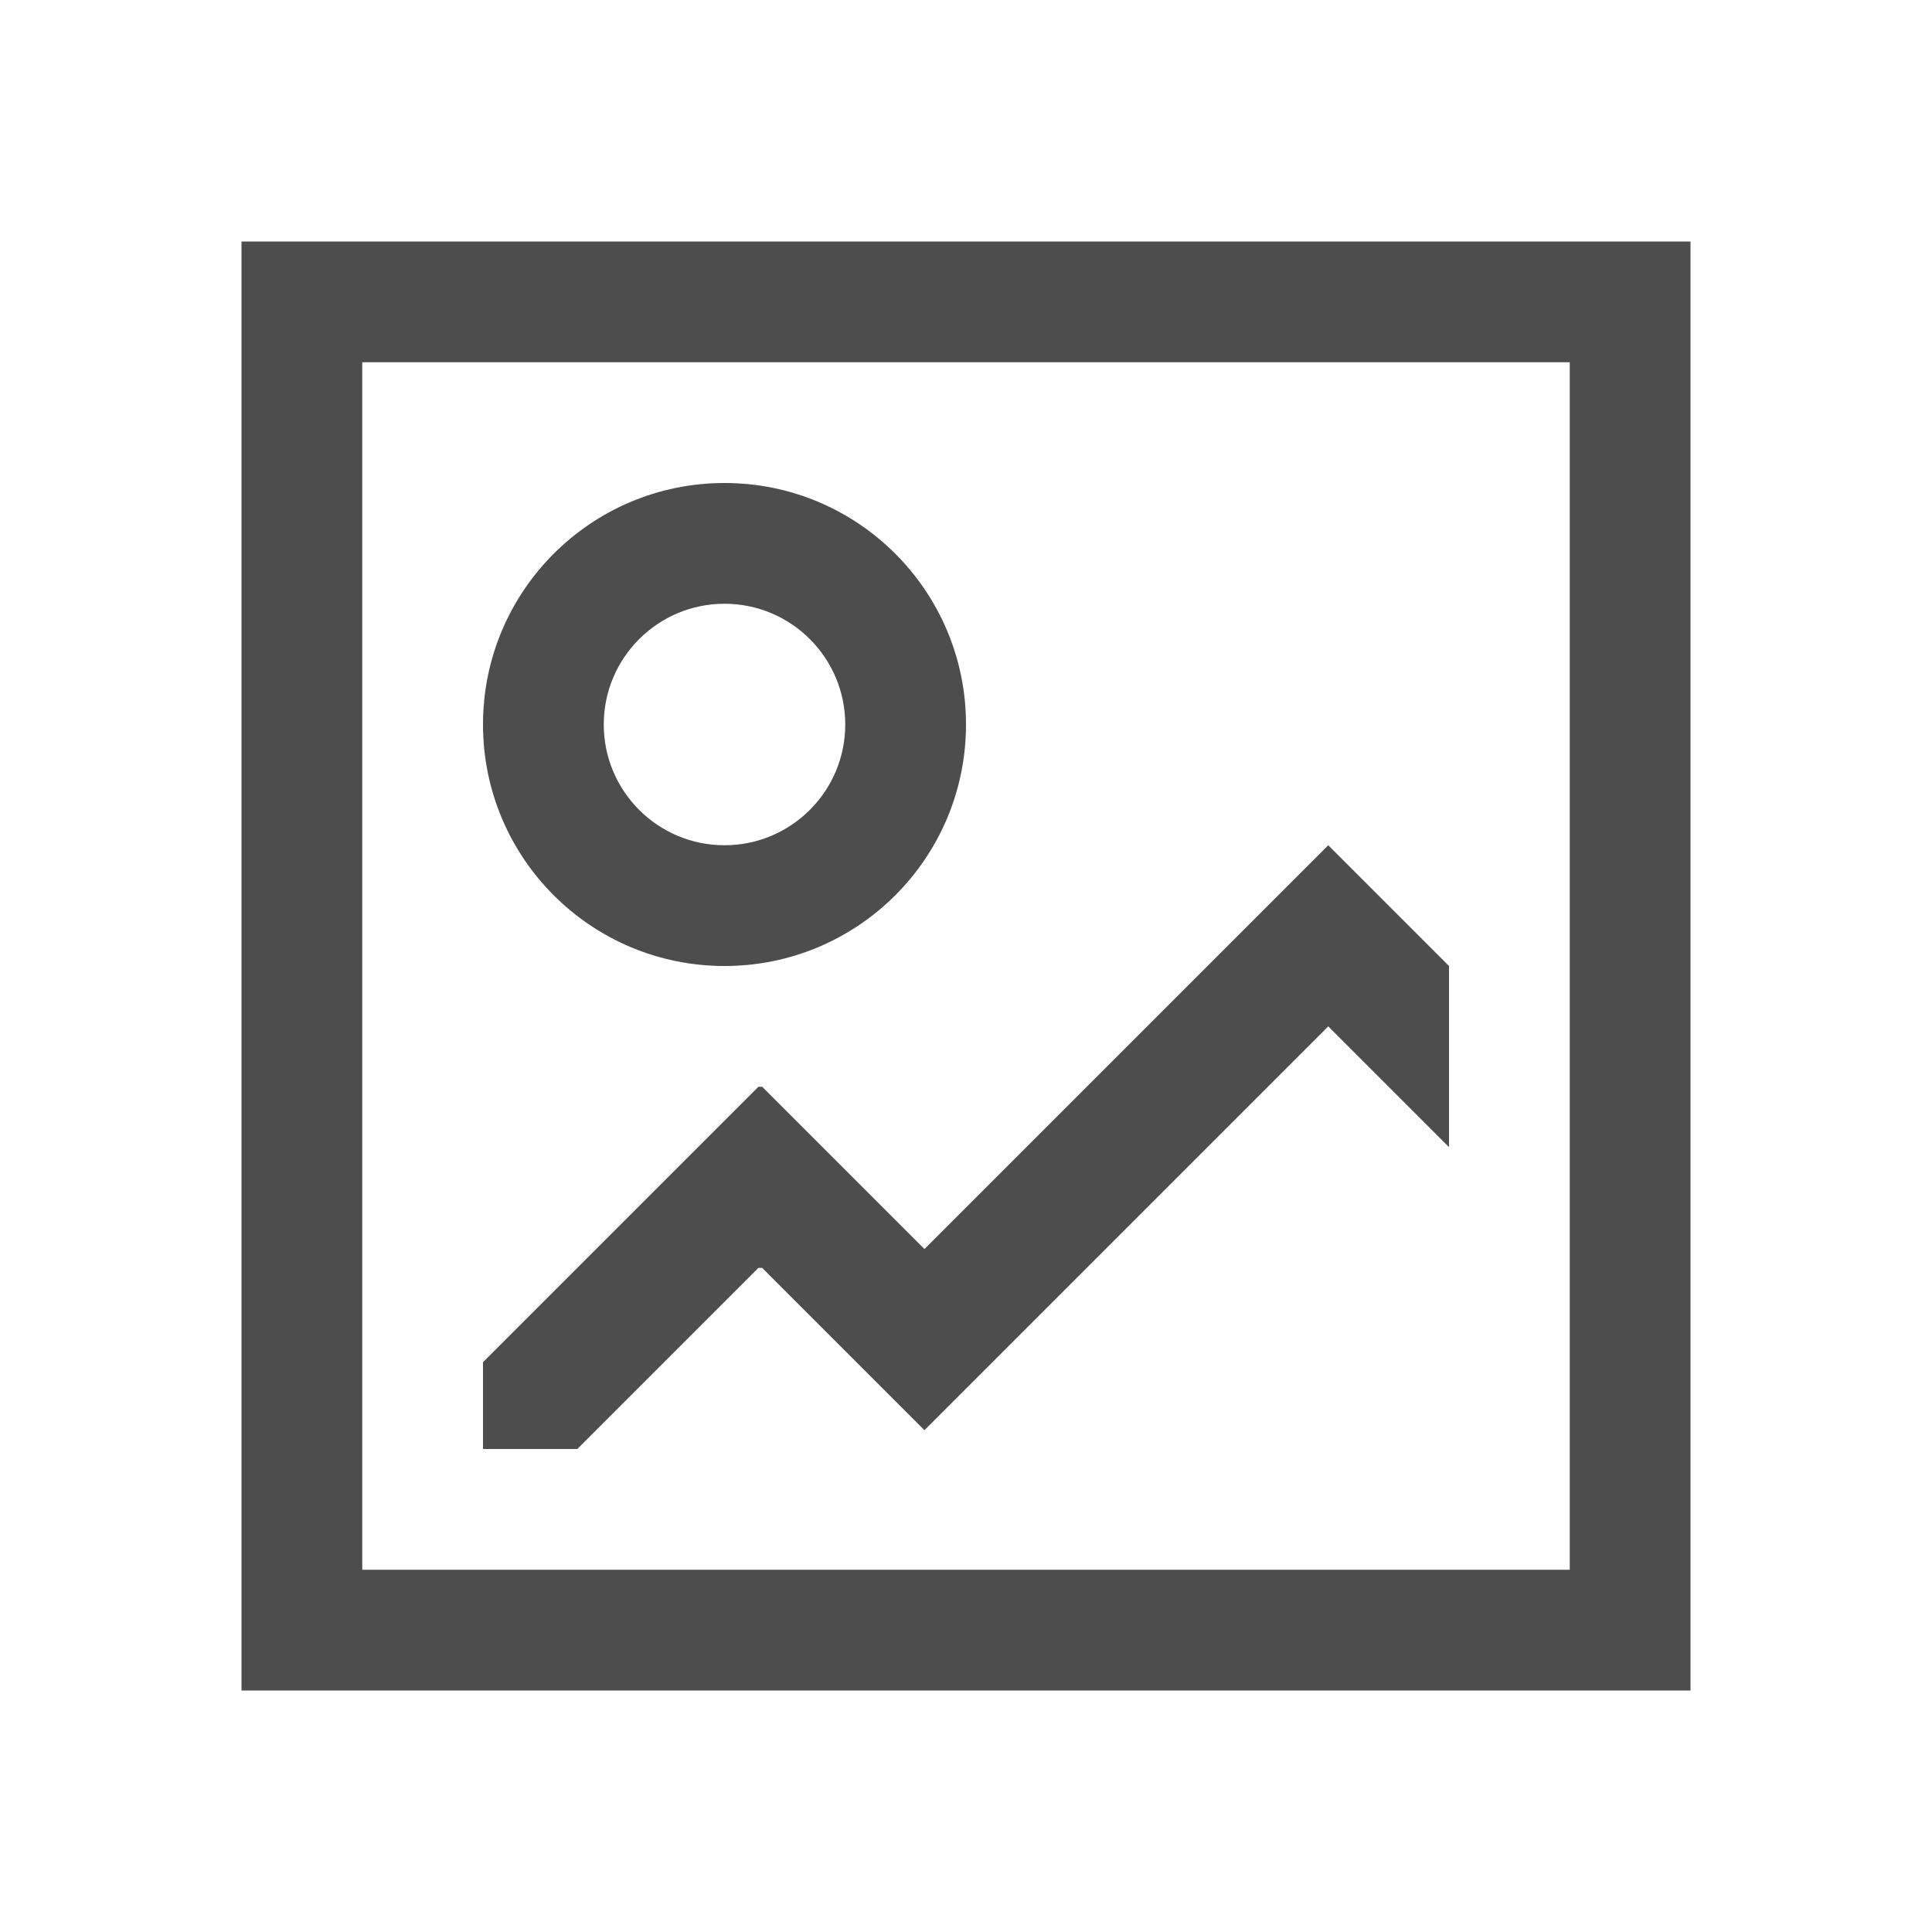 <svg viewBox="0 0 16 16" xmlns="http://www.w3.org/2000/svg">

     /&amp;gt;
 <path d="m2 2v11.281.719h12v-1-1-1-1-8zm1 1h10v6 4h-10v-.719zm3 1c-1.105 0-2 .895-2 2s.895 2 2 2 2-.895 2-2-.895-2-2-2zm0 1c.552 0 1 .448 1 1s-.448 1-1 1-1-.448-1-1 .448-1 1-1zm5 2-3.344 3.344-1.344-1.344h-.031l-2.281 2.281v.719h.781l1.5-1.5h.031l1.344 1.344 3.344-3.344 1 1v-1.5z" fill="#4d4d4d"/></svg>